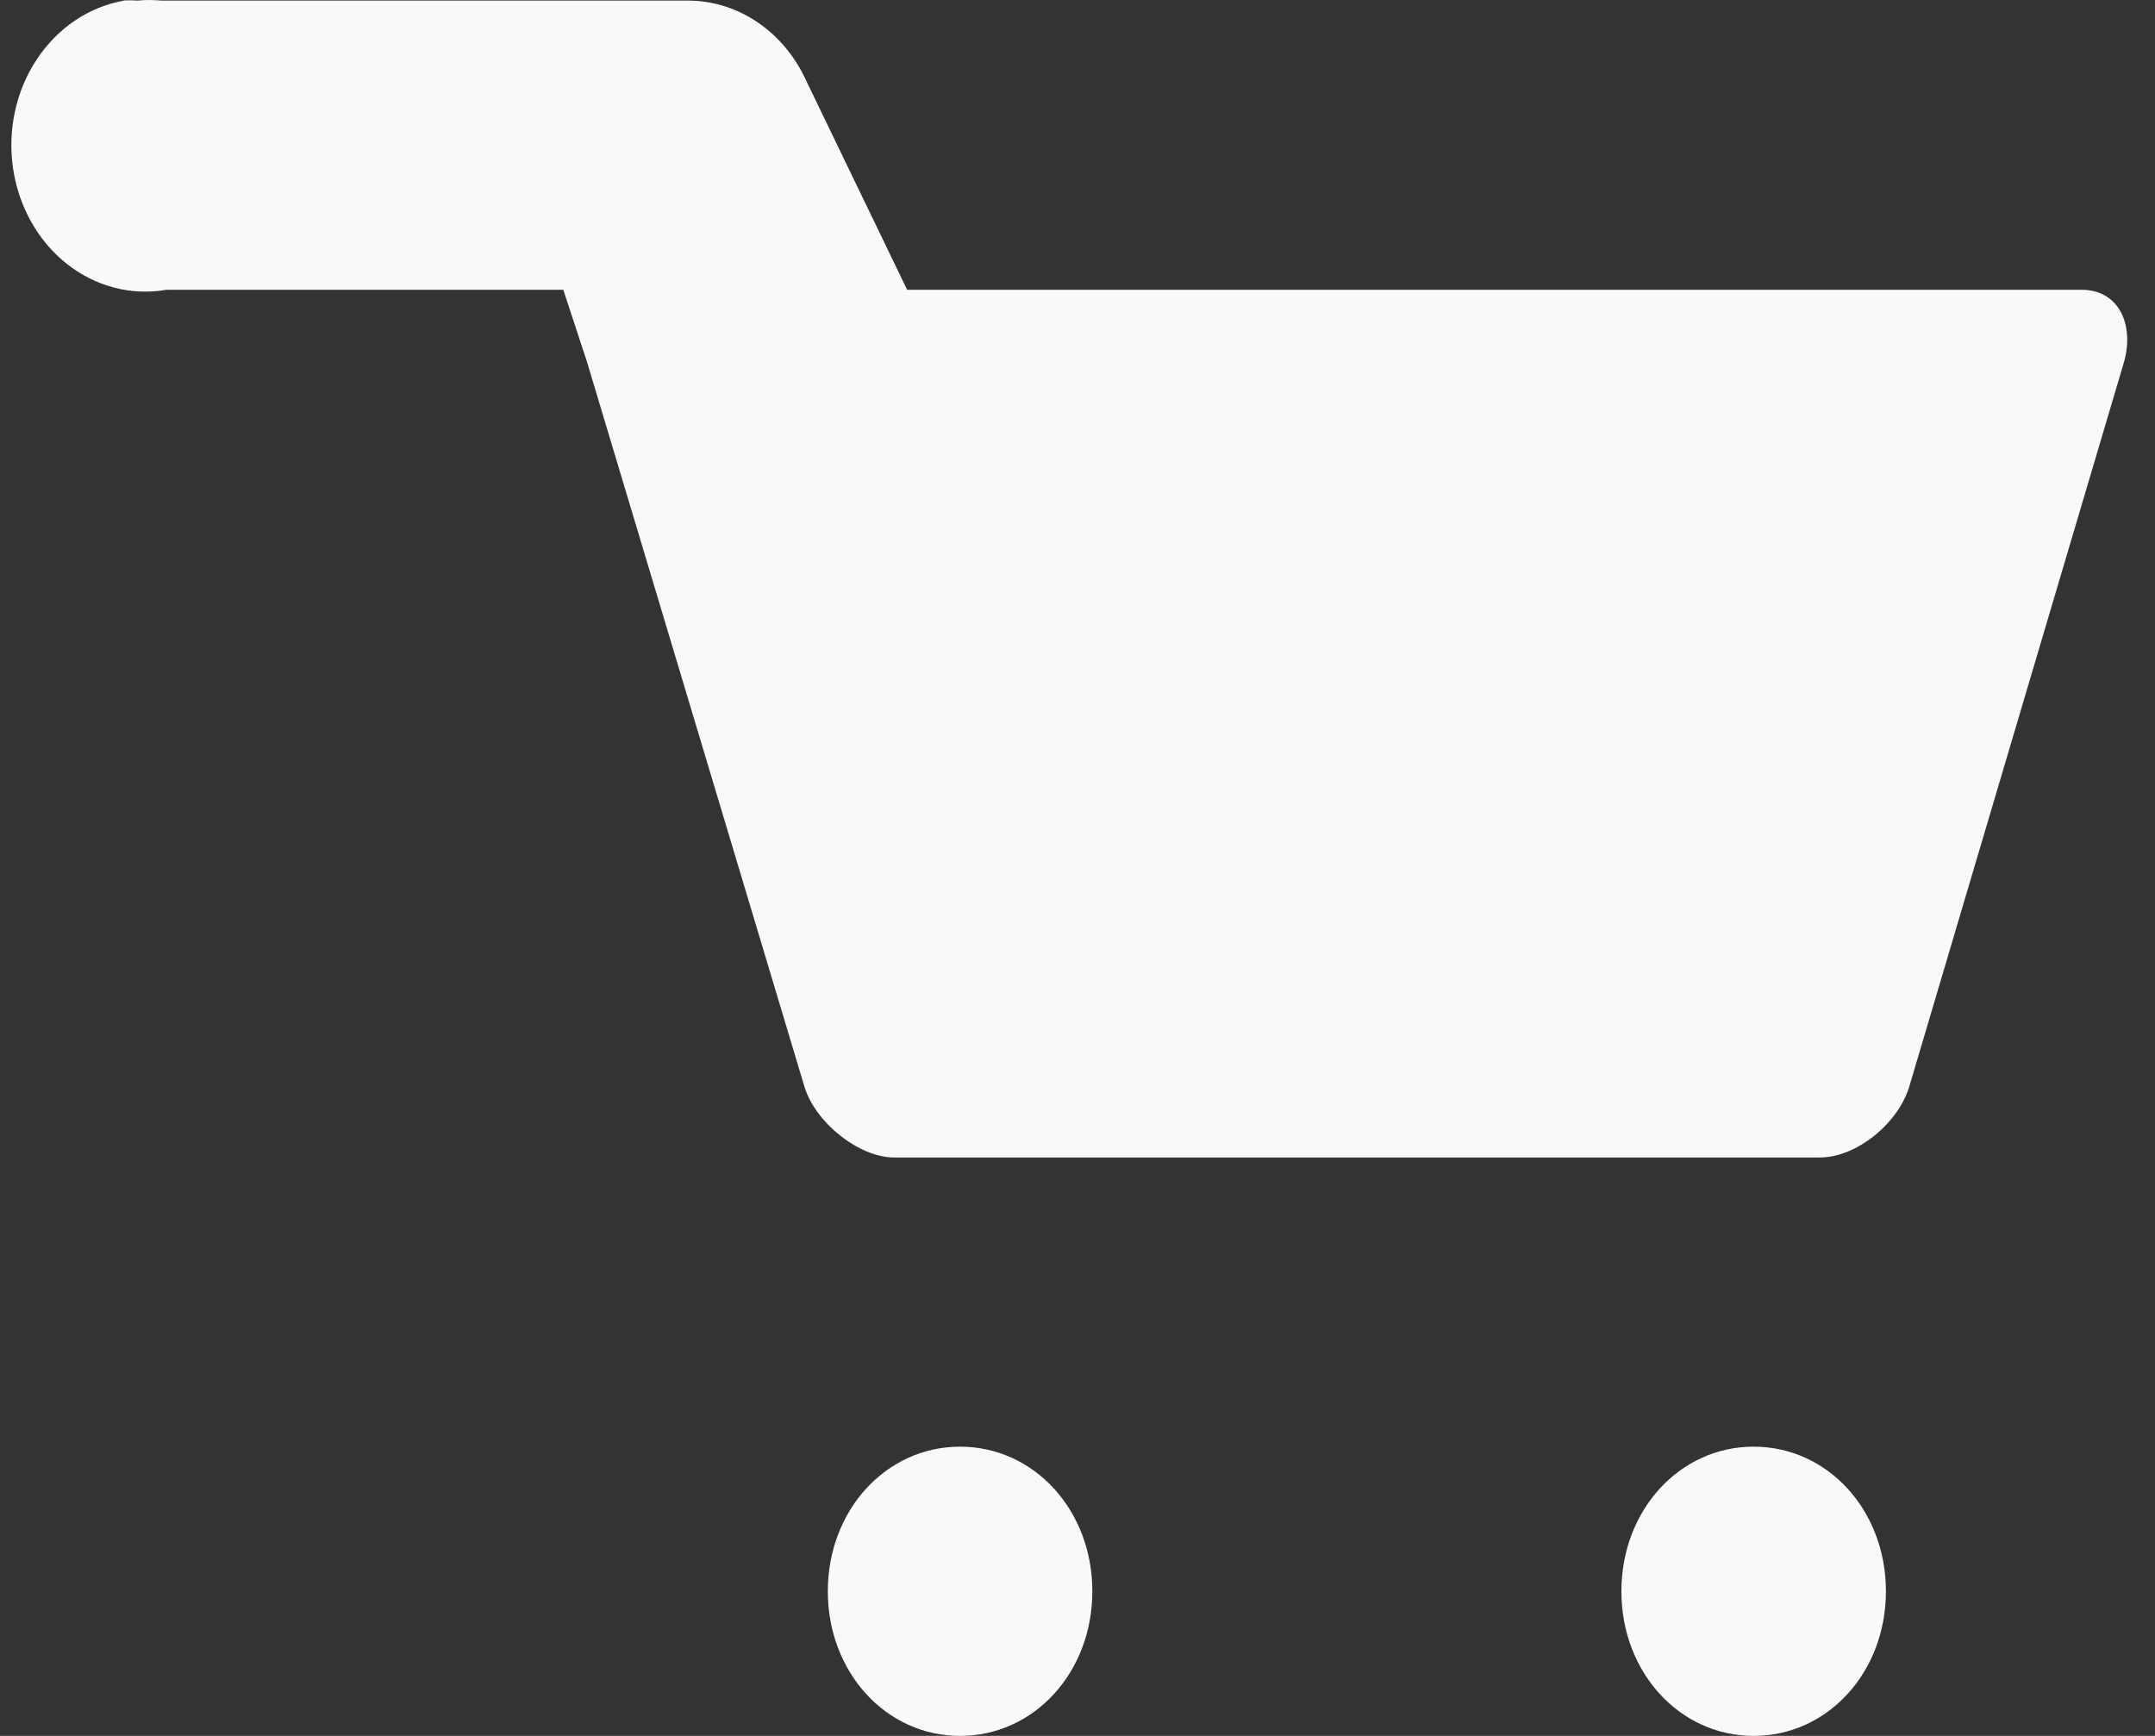 <svg width="36" height="29" viewBox="0 0 36 29" fill="none" xmlns="http://www.w3.org/2000/svg">
<rect x="0" y="0" width="36" height="29" fill="#333333" stroke="none"/>
<path d="M2.074 0.01C1.488 0.112 0.963 0.465 0.615 0.991C0.267 1.516 0.124 2.171 0.218 2.812C0.312 3.453 0.635 4.027 1.115 4.407C1.596 4.788 2.195 4.944 2.781 4.841H9.41L9.807 6.049L11.619 12.089L13.431 18.129C13.608 18.757 14.359 19.337 14.933 19.337H30.4C31.019 19.337 31.726 18.757 31.902 18.129L35.482 6.049C35.659 5.421 35.394 4.841 34.775 4.841H15.154L13.475 1.363C13.296 0.963 13.02 0.626 12.677 0.387C12.334 0.148 11.937 0.018 11.531 0.01L2.693 0.01C2.56 -0.003 2.427 -0.003 2.295 0.01C2.207 0.004 2.118 0.004 2.03 0.01L2.074 0.01ZM16.038 24.168C14.801 24.168 13.829 25.231 13.829 26.584C13.829 27.937 14.801 29 16.038 29C17.276 29 18.248 27.937 18.248 26.584C18.248 25.231 17.276 24.168 16.038 24.168ZM29.295 24.168C28.058 24.168 27.086 25.231 27.086 26.584C27.086 27.937 28.058 29 29.295 29C30.533 29 31.505 27.937 31.505 26.584C31.505 25.231 30.533 24.168 29.295 24.168Z" fill="#F9F9F9"/>
</svg>
